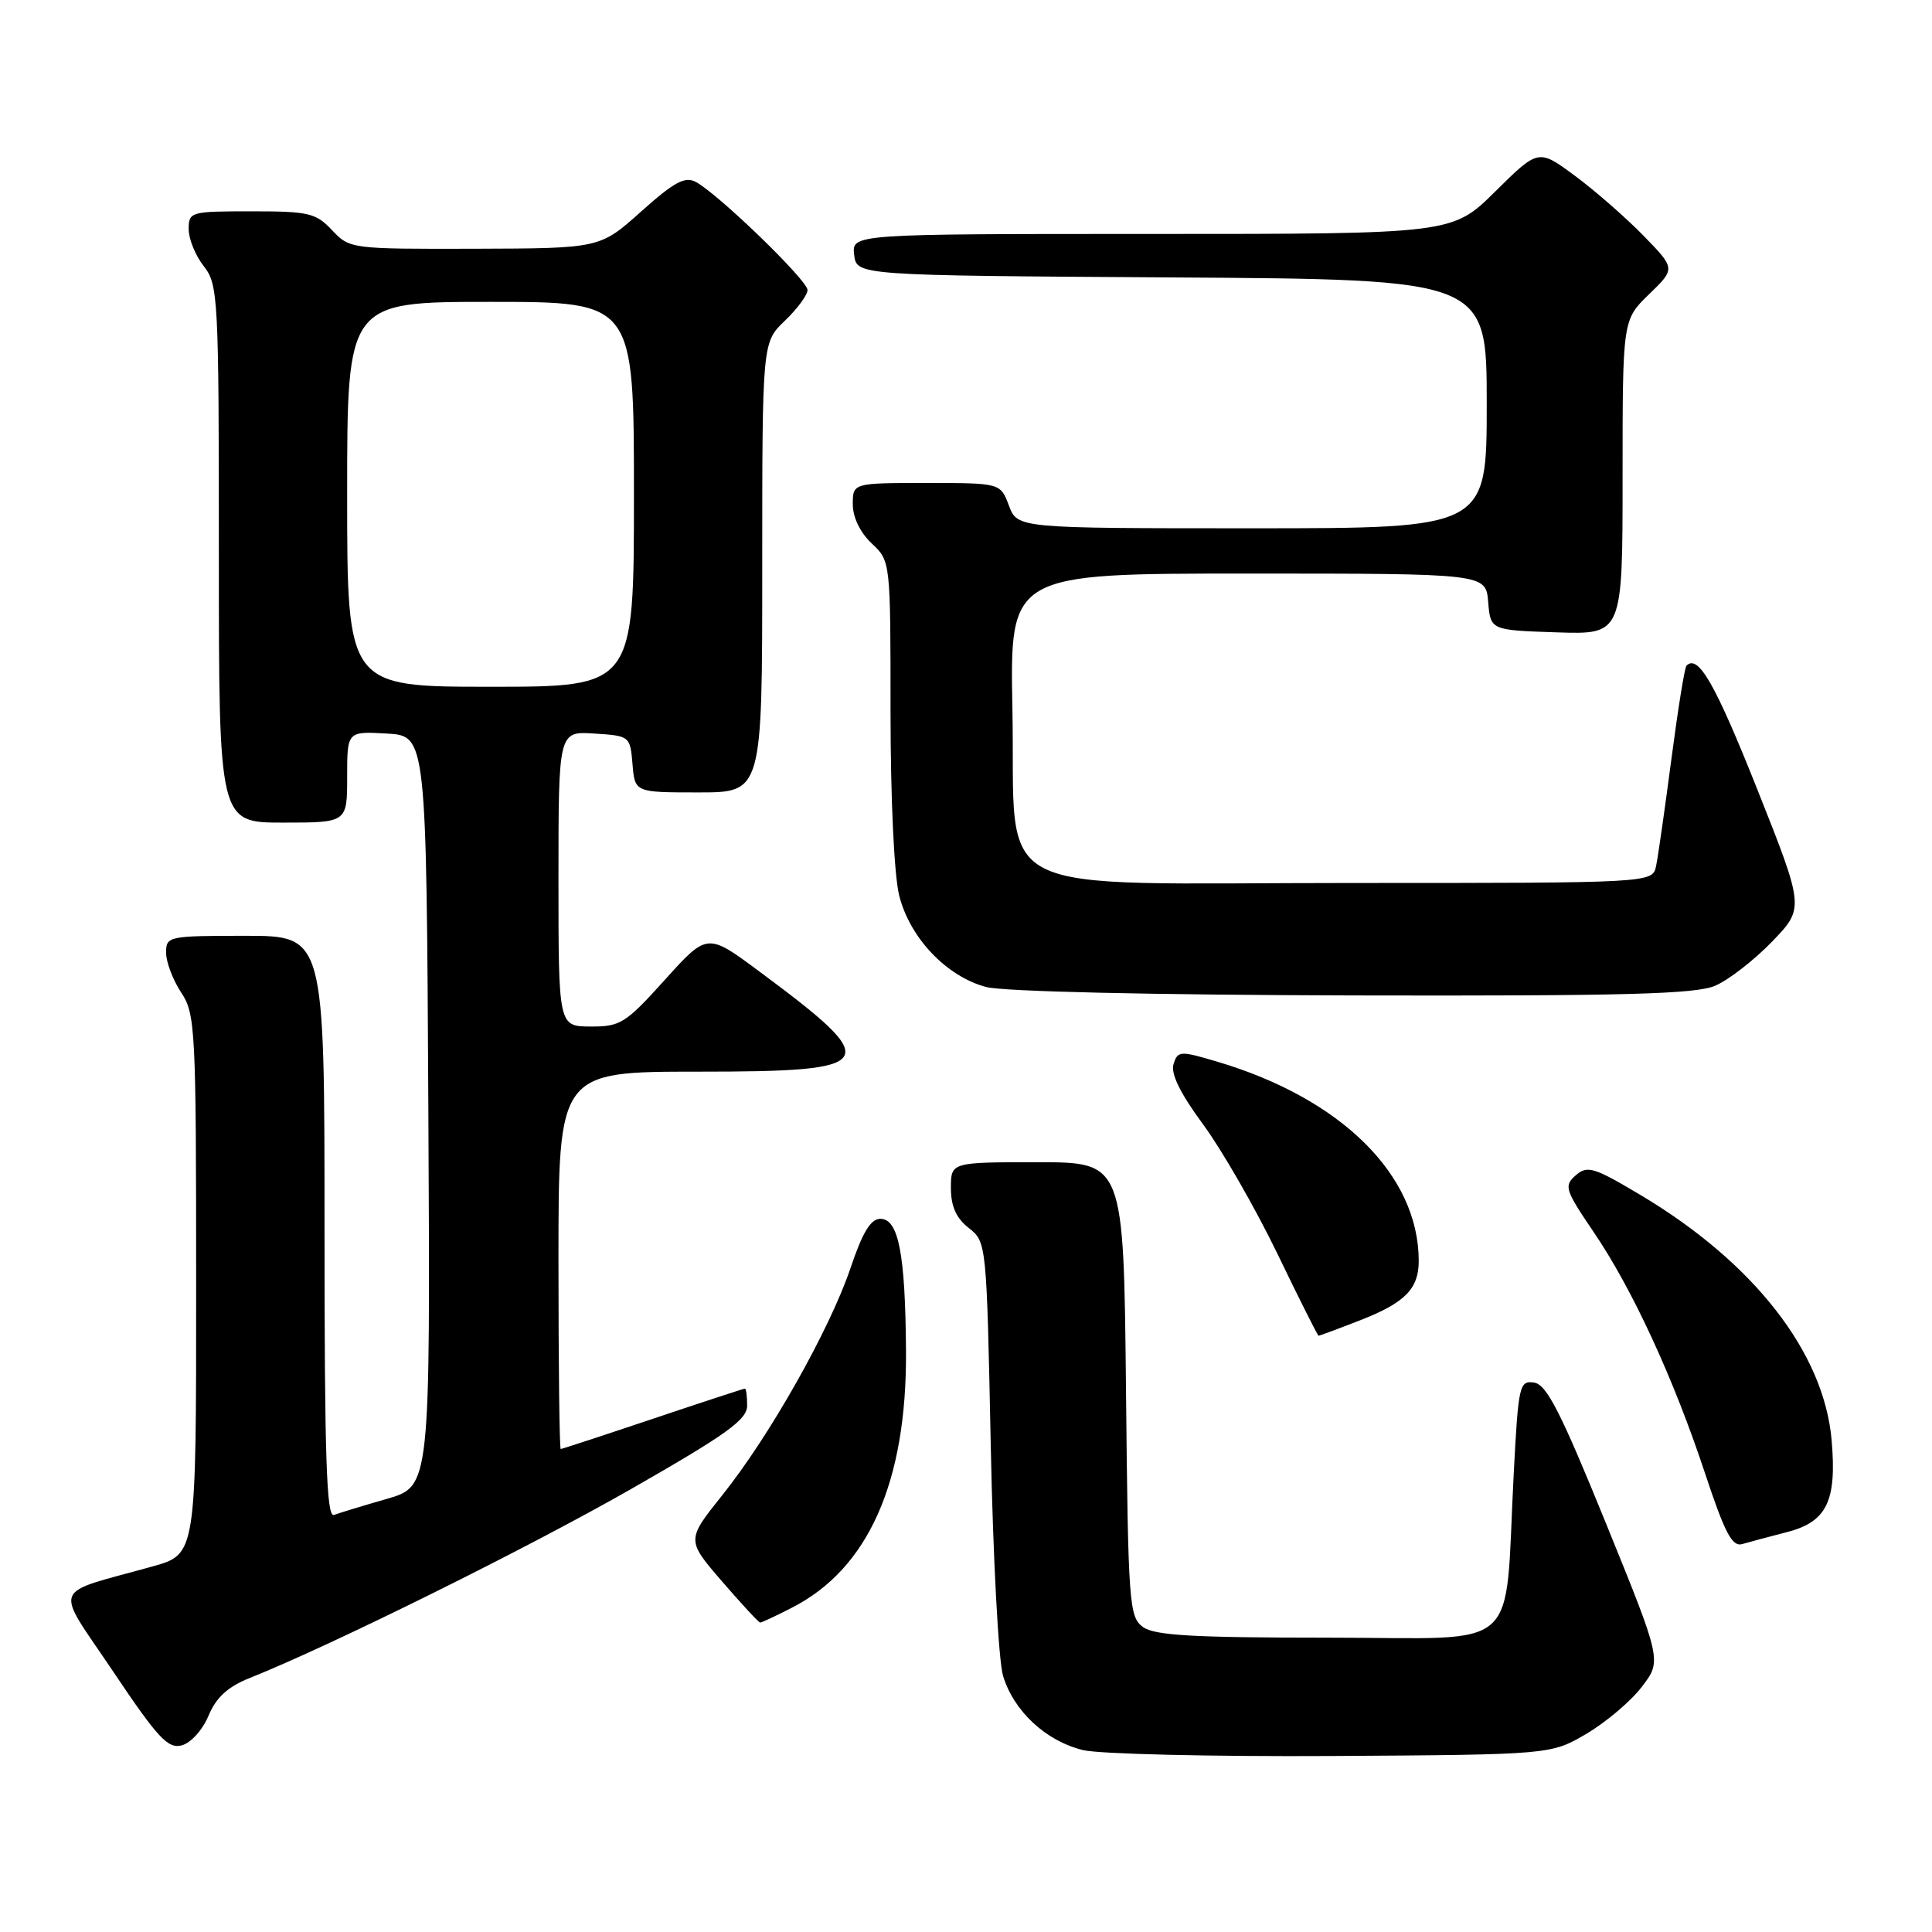 <?xml version="1.0" encoding="UTF-8" standalone="no"?>
<!DOCTYPE svg PUBLIC "-//W3C//DTD SVG 1.1//EN" "http://www.w3.org/Graphics/SVG/1.1/DTD/svg11.dtd" >
<svg xmlns="http://www.w3.org/2000/svg" xmlns:xlink="http://www.w3.org/1999/xlink" version="1.1" viewBox="0 0 256 256">
 <g >
 <path fill="currentColor"
d=" M 210.22 229.73 C 212.81 228.20 216.12 225.40 217.56 223.50 C 220.20 220.05 220.20 220.05 212.77 201.78 C 206.80 187.10 204.93 183.44 203.28 183.20 C 201.33 182.91 201.19 183.52 200.58 195.20 C 199.30 219.46 202.07 217.00 176.10 217.00 C 158.07 217.00 152.98 216.71 151.44 215.58 C 149.61 214.24 149.48 212.51 149.20 184.08 C 148.89 154.00 148.89 154.00 137.45 154.00 C 126.00 154.00 126.00 154.00 126.00 157.43 C 126.00 159.84 126.70 161.41 128.36 162.71 C 130.72 164.57 130.73 164.68 131.28 191.54 C 131.58 206.37 132.31 220.10 132.91 222.06 C 134.33 226.75 138.60 230.71 143.52 231.90 C 145.71 232.42 160.55 232.77 176.50 232.68 C 205.50 232.50 205.50 232.50 210.22 229.73 Z  M 27.63 227.34 C 28.65 224.91 30.17 223.51 33.10 222.34 C 44.01 217.98 70.11 205.04 83.75 197.23 C 96.32 190.04 99.00 188.11 99.00 186.25 C 99.00 185.01 98.87 184.00 98.70 184.00 C 98.54 184.00 93.05 185.80 86.50 188.00 C 79.95 190.20 74.46 192.00 74.30 192.00 C 74.13 192.00 74.00 180.75 74.00 167.00 C 74.00 142.00 74.00 142.00 92.53 142.00 C 116.63 142.00 117.22 141.04 100.61 128.72 C 93.72 123.60 93.72 123.60 88.11 129.82 C 82.89 135.61 82.20 136.04 78.25 136.02 C 74.00 136.00 74.00 136.00 74.00 116.45 C 74.00 96.89 74.00 96.89 78.75 97.20 C 83.45 97.50 83.50 97.54 83.81 101.25 C 84.12 105.00 84.12 105.00 92.56 105.00 C 101.00 105.00 101.00 105.00 101.00 75.19 C 101.00 45.37 101.00 45.37 104.00 42.50 C 105.65 40.92 107.00 39.09 107.00 38.43 C 107.00 37.14 95.18 25.70 92.20 24.11 C 90.76 23.34 89.33 24.11 84.95 28.03 C 79.50 32.91 79.50 32.91 62.92 32.96 C 46.51 33.00 46.33 32.98 44.00 30.50 C 41.86 28.22 40.91 28.00 33.33 28.00 C 25.24 28.00 25.00 28.07 25.00 30.37 C 25.00 31.67 25.90 33.87 27.00 35.27 C 28.91 37.71 29.00 39.33 29.00 73.41 C 29.00 109.00 29.00 109.00 37.50 109.00 C 46.00 109.00 46.00 109.00 46.00 102.95 C 46.00 96.90 46.00 96.90 51.25 97.20 C 56.50 97.50 56.50 97.50 56.76 147.22 C 57.02 196.94 57.02 196.94 51.26 198.61 C 48.09 199.52 44.94 200.48 44.25 200.74 C 43.26 201.11 43.00 193.08 43.00 162.61 C 43.00 124.00 43.00 124.00 32.50 124.00 C 22.28 124.00 22.00 124.06 22.01 126.25 C 22.01 127.49 22.91 129.85 24.00 131.50 C 25.89 134.35 25.99 136.26 25.99 170.22 C 26.00 205.94 26.00 205.94 20.25 207.55 C 6.55 211.37 7.14 209.79 14.99 221.48 C 20.90 230.29 22.25 231.75 24.08 231.27 C 25.28 230.96 26.85 229.22 27.63 227.34 Z  M 104.93 213.03 C 115.06 207.87 120.17 196.36 120.05 179.00 C 119.96 166.10 119.06 161.50 116.65 161.50 C 115.37 161.50 114.29 163.29 112.70 168.02 C 109.95 176.15 102.01 190.24 95.72 198.10 C 90.95 204.07 90.95 204.07 95.67 209.54 C 98.26 212.54 100.54 215.00 100.73 215.00 C 100.92 215.00 102.81 214.12 104.93 213.03 Z  M 236.79 203.01 C 242.07 201.65 243.40 198.90 242.70 190.83 C 241.69 179.23 232.43 167.33 217.42 158.37 C 211.18 154.65 210.33 154.39 208.79 155.74 C 207.20 157.13 207.37 157.65 211.16 163.24 C 216.30 170.80 221.77 182.66 225.95 195.29 C 228.54 203.11 229.52 204.98 230.84 204.60 C 231.76 204.33 234.43 203.62 236.79 203.01 Z  M 180.21 174.95 C 186.17 172.63 188.00 170.77 187.99 167.06 C 187.97 155.68 177.73 145.56 161.30 140.68 C 156.35 139.21 156.06 139.23 155.50 141.00 C 155.10 142.26 156.38 144.87 159.44 149.02 C 161.93 152.41 166.34 160.09 169.24 166.08 C 172.13 172.07 174.60 176.98 174.71 176.99 C 174.83 177.00 177.31 176.08 180.21 174.95 Z  M 227.28 130.61 C 229.05 129.85 232.44 127.22 234.80 124.78 C 239.10 120.32 239.10 120.32 232.83 104.54 C 227.28 90.60 225.02 86.65 223.47 88.20 C 223.22 88.44 222.33 94.01 221.47 100.57 C 220.61 107.13 219.70 113.51 219.44 114.75 C 218.96 117.00 218.96 117.00 179.16 117.00 C 129.79 117.00 134.65 119.49 134.15 93.92 C 133.81 76.00 133.81 76.00 165.34 76.00 C 196.88 76.00 196.88 76.00 197.19 79.75 C 197.50 83.50 197.50 83.50 206.25 83.79 C 215.00 84.08 215.00 84.08 215.00 63.24 C 215.00 42.39 215.00 42.39 218.51 38.99 C 222.02 35.59 222.02 35.59 217.76 31.22 C 215.42 28.82 211.33 25.25 208.67 23.28 C 203.85 19.72 203.85 19.72 198.14 25.36 C 192.44 31.00 192.44 31.00 152.65 31.00 C 112.87 31.00 112.87 31.00 113.18 33.75 C 113.50 36.50 113.50 36.50 155.25 36.76 C 197.00 37.02 197.00 37.02 197.00 53.51 C 197.00 70.00 197.00 70.00 165.91 70.00 C 134.83 70.00 134.83 70.00 133.69 67.00 C 132.56 64.00 132.56 64.00 122.78 64.00 C 113.00 64.00 113.00 64.00 113.00 66.83 C 113.00 68.55 113.98 70.57 115.50 72.00 C 118.00 74.35 118.00 74.35 118.00 94.23 C 118.00 105.88 118.48 116.00 119.15 118.67 C 120.56 124.28 125.42 129.39 130.66 130.78 C 132.96 131.39 152.48 131.83 179.28 131.90 C 215.41 131.98 224.69 131.73 227.28 130.61 Z  M 46.00 65.50 C 46.00 40.00 46.00 40.00 65.00 40.00 C 84.00 40.00 84.00 40.00 84.00 65.50 C 84.00 91.00 84.00 91.00 65.00 91.00 C 46.00 91.00 46.00 91.00 46.00 65.50 Z "/>
</g>
</svg>